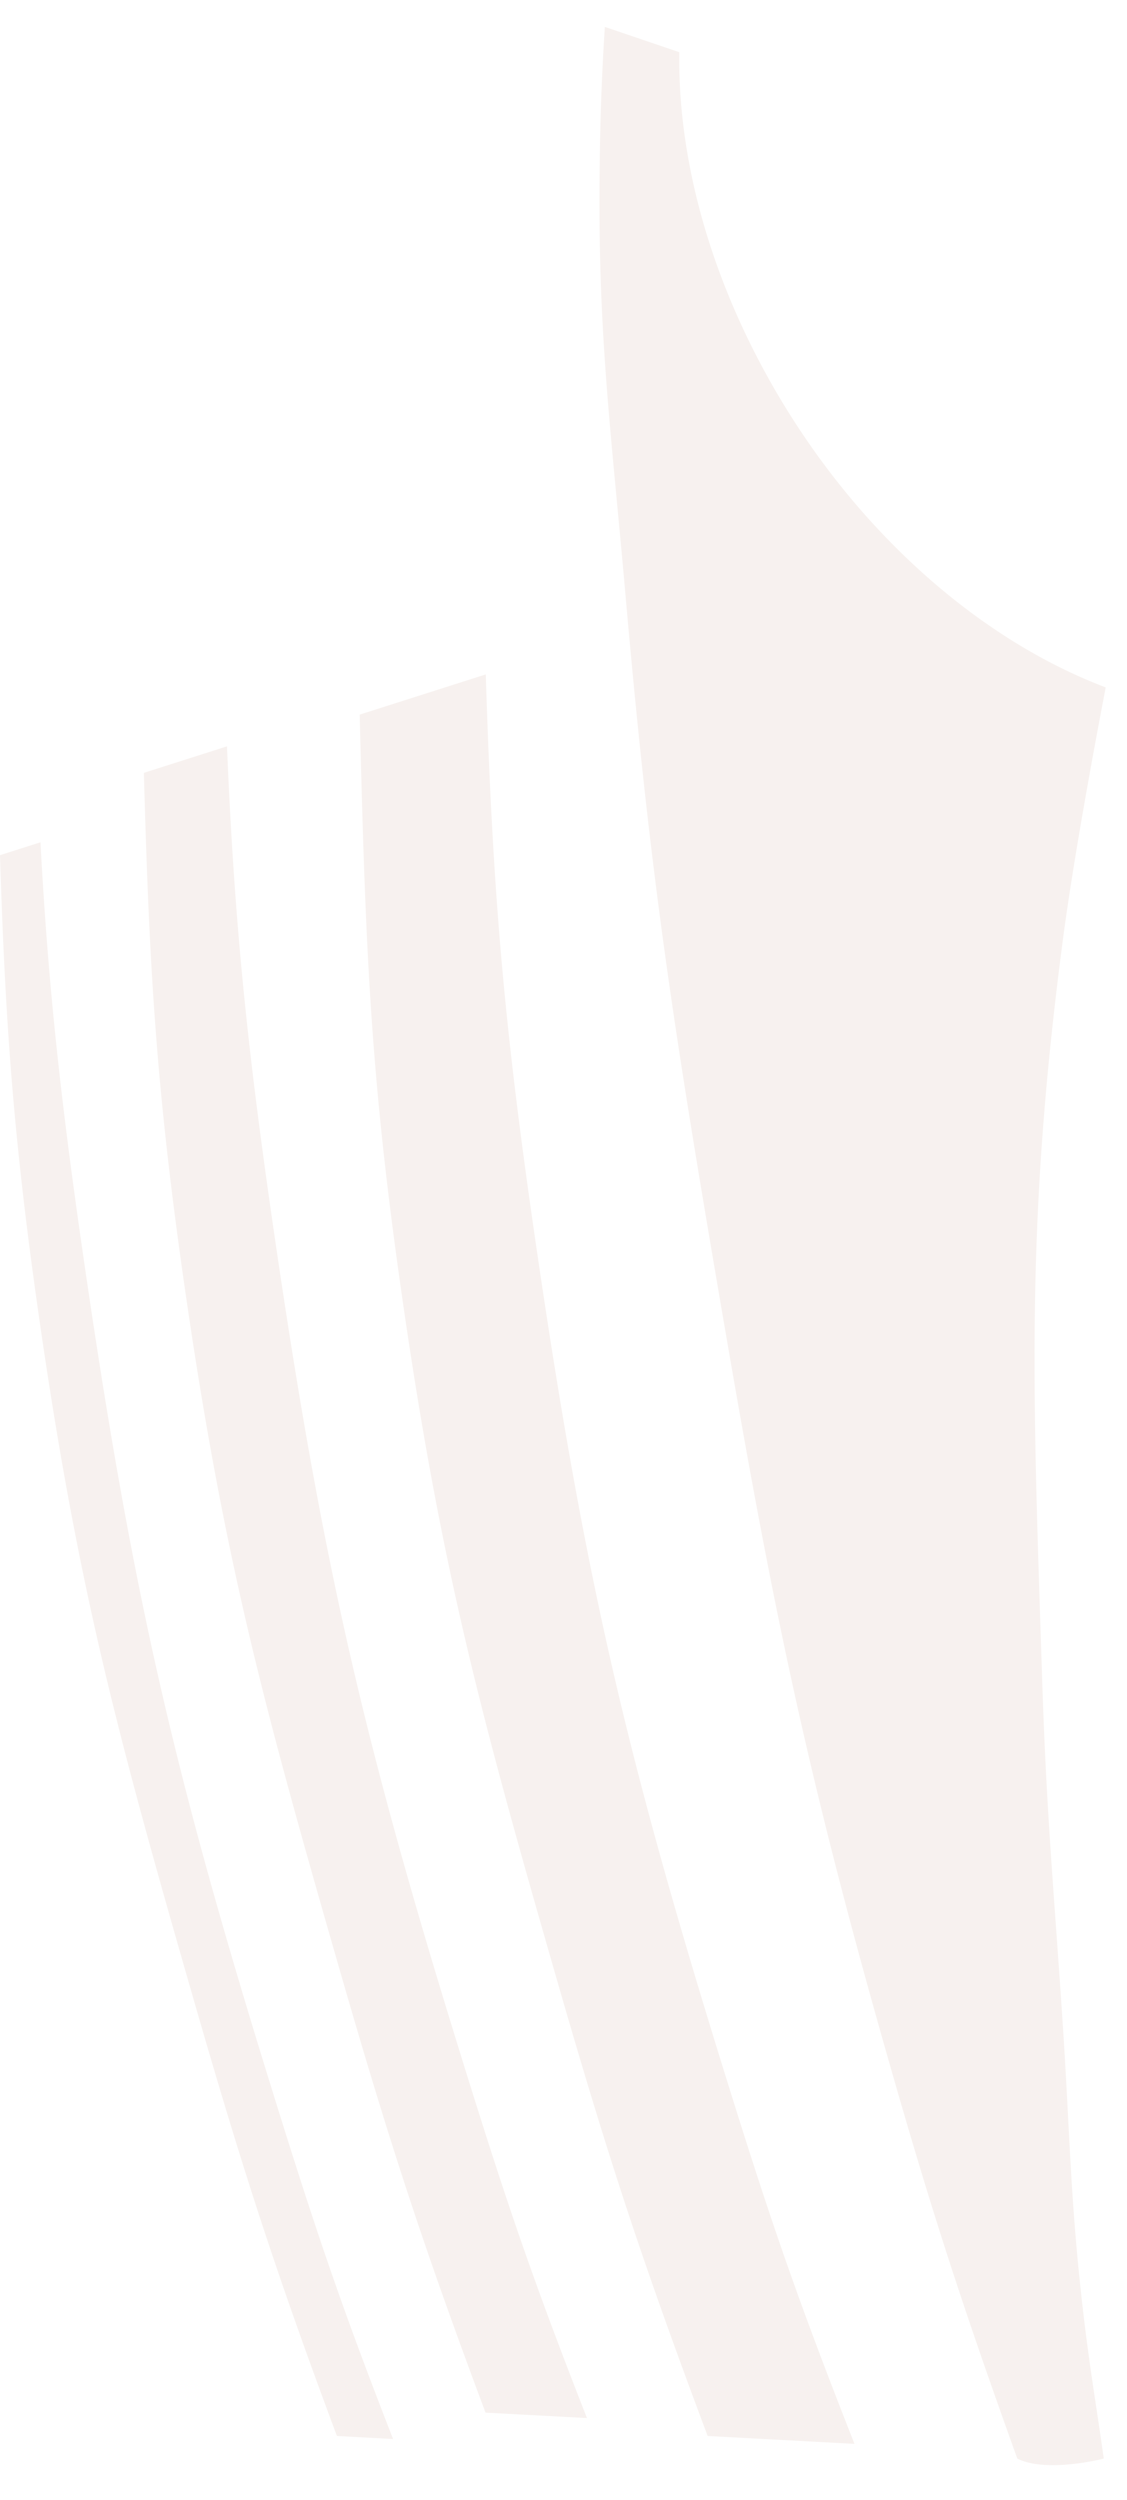 <svg xmlns="http://www.w3.org/2000/svg" width="78" height="173" viewBox="0 0 47 102">
    <g fill="#A97457" fill-rule="evenodd" opacity=".1">
        <path d="M22.477 51.628C21.059 42.042 20.555 36.483 20.259 27L15 28.677c.25 9.928.435 15.146 1.847 24.82 1.604 10.997 3.267 17.123 6.357 27.861 2.172 7.55 3.592 11.856 6.308 19.097l6.122.328c-2.443-6.205-3.557-9.475-5.467-15.632-3.987-12.859-5.734-20.291-7.69-33.523M46.112 27.542c-5.4-2.041-10.747-6.768-14.241-13.207-2.45-4.516-3.602-9.157-3.542-13.28L25.225 0a104.352 104.352 0 0 0-.214 5.71c-.098 7.002.456 10.949 1.07 17.93.942 10.738 1.798 16.781 3.604 27.43 2.16 12.724 3.477 19.921 6.997 32.398 1.99 7.054 3.255 11.004 5.743 17.929 1.227.618 3.606 0 3.606 0-.334-2.378-.577-3.713-.856-6.095-.546-4.675-.546-7.335-.855-12.026-.367-5.567-.676-8.704-.855-14.278-.388-12.046-.714-18.921.855-30.888.445-3.394 1.322-8.116 1.792-10.568M11.558 51.156C10.323 42.8 9.781 37.503 9.466 30L6 31.105c.225 8.139.503 13.232 1.77 21.921 1.605 10.997 3.269 17.123 6.358 27.86 2.122 7.375 3.526 11.654 6.12 18.595l4.23.226c-2.28-5.82-3.383-9.073-5.229-15.028-3.987-12.858-5.735-20.291-7.691-33.523M3.654 52.494C2.569 45.16 2.019 40.181 1.688 34L0 34.538c.22 6.974.554 11.907 1.709 19.826 1.604 10.997 3.268 17.123 6.358 27.861 2.084 7.244 3.475 11.502 5.984 18.23l2.342.126c-2.159-5.532-3.252-8.77-5.049-14.564C7.357 73.16 5.61 65.726 3.654 52.494"/>
    </g>
</svg>
